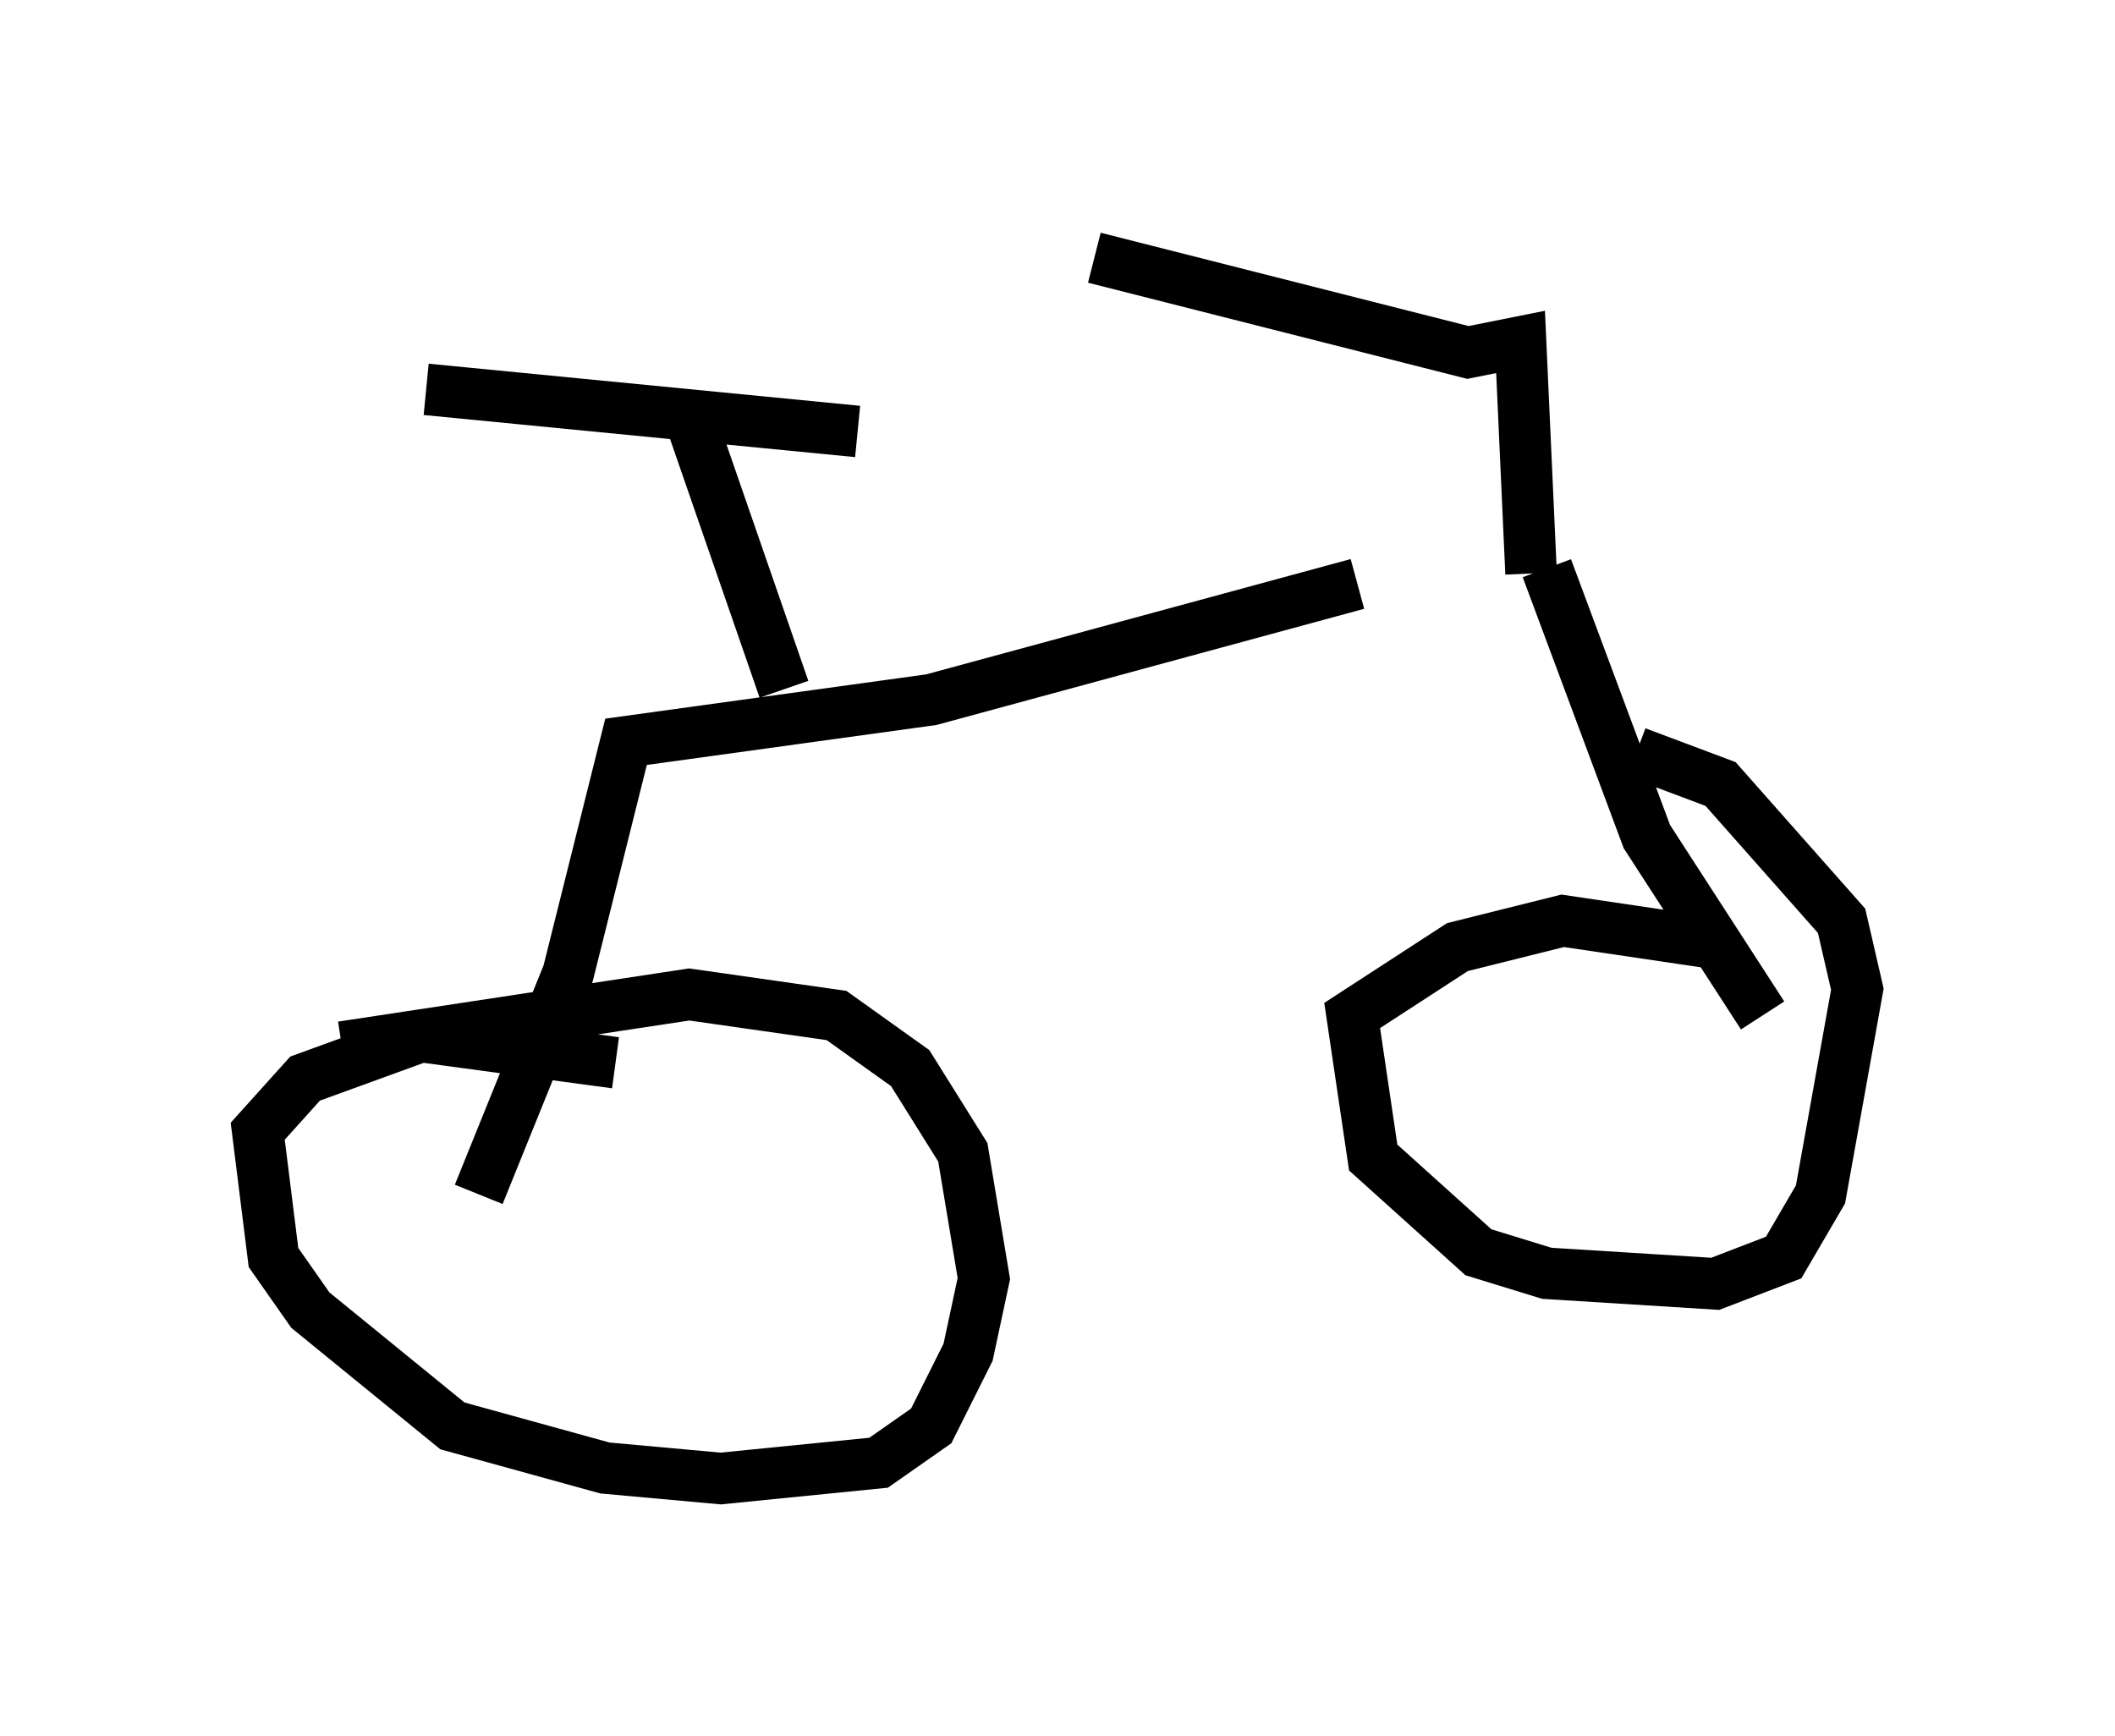 <?xml version="1.0" encoding="utf-8" ?>
<svg baseProfile="full" height="33.684" version="1.1" width="41.034" xmlns="http://www.w3.org/2000/svg" xmlns:ev="http://www.w3.org/2001/xml-events" xmlns:xlink="http://www.w3.org/1999/xlink"><defs /><rect fill="white" height="33.684" width="41.034" x="0" y="0" /><path d="M30.521, 11.125 m-4.185, 0.204 l-8.269, 2.246 -5.921, 0.817 l-1.123, 4.492 -1.735, 4.288 m20.723, -12.148 l1.94, 5.206 2.246, 3.471 m-4.492, -8.575 l-0.204, -4.492 -1.021, 0.204 l-7.248, -1.838 m-9.29, 15.619 l-3.777, -0.51 -2.246, 0.817 l-0.919, 1.021 0.306, 2.45 l0.715, 1.021 2.756, 2.246 l2.96, 0.817 2.246, 0.204 l3.063, -0.306 1.021, -0.715 l0.715, -1.429 0.306, -1.429 l-0.408, -2.45 -1.021, -1.633 l-1.429, -1.021 -2.858, -0.408 l-6.738, 1.021 m26.44, -2.042 l-2.756, -0.408 -2.042, 0.51 l-2.042, 1.327 0.408, 2.756 l2.042, 1.838 1.327, 0.408 l3.267, 0.204 1.327, -0.51 l0.715, -1.225 0.715, -3.981 l-0.306, -1.327 -2.348, -2.654 l-1.633, -0.613 m-16.538, -1.225 l-1.838, -5.308 m3.267, 0.306 l-8.371, -0.817 " fill="none" stroke="black" stroke-width="1" /></svg>